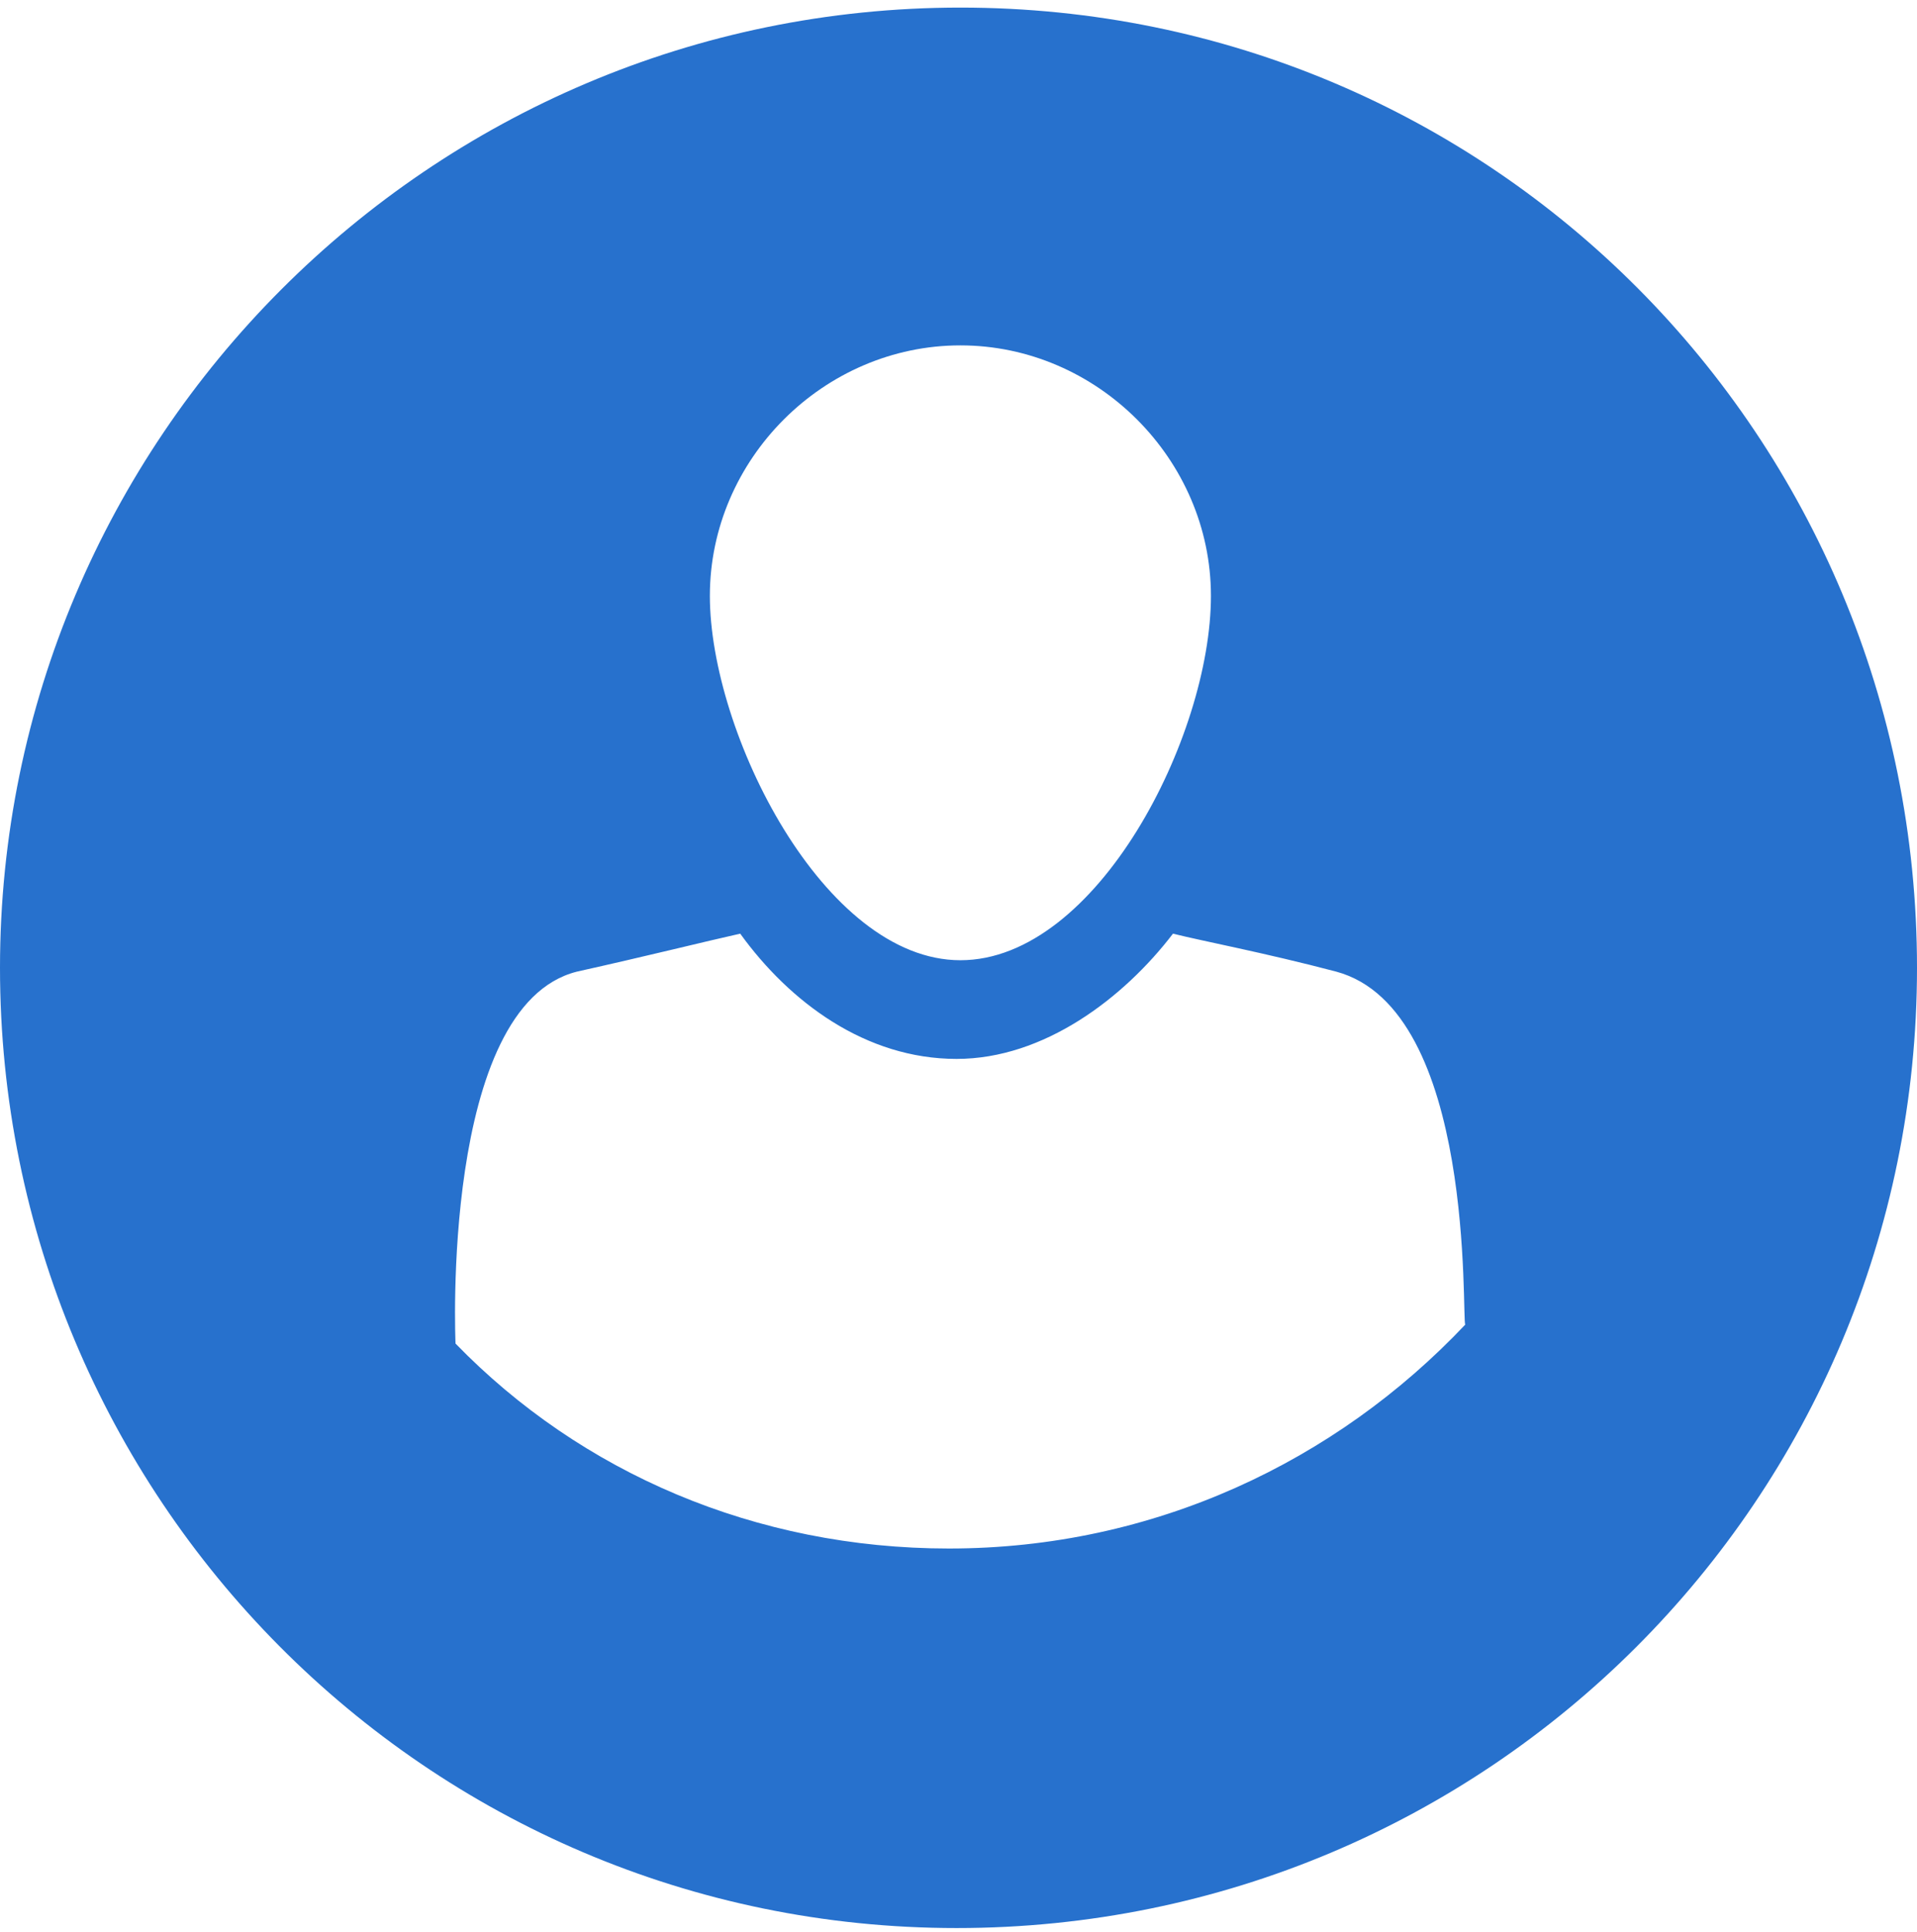 <?xml version="1.0" encoding="utf-8"?>
<!-- Generator: Adobe Illustrator 19.2.1, SVG Export Plug-In . SVG Version: 6.00 Build 0)  -->
<svg version="1.1" id="Layer_1" xmlns="http://www.w3.org/2000/svg" xmlns:xlink="http://www.w3.org/1999/xlink" x="0px" y="0px"
	 viewBox="0 0 50.5 50.9" style="enable-background:new 0 0 50.5 50.9;" xml:space="preserve">
<style type="text/css">
	.st0{fill:#2771CD;}
</style>
<path class="st0" d="M50.5,25.5c0,14-11.3,25.3-25.3,25.3S0,39.4,0,25.5S11.3,0.2,25.3,0.2S50.5,11.5,50.5,25.5z M25.3,25.3
	c3.6,0,6.6-5.9,6.6-9.6c0-3.6-3-6.6-6.6-6.6s-6.6,3-6.6,6.6S21.7,25.3,25.3,25.3z M38.6,34.9c-0.1-0.1,0.3-8.3-3.4-9.3
	c-1.9-0.5-3.5-0.8-4.3-1c-1.3,1.7-3.4,3.3-5.7,3.3c-2.4,0-4.4-1.5-5.7-3.3c-0.9,0.2-2.5,0.6-4.3,1c-3.6,0.9-3.2,9.8-3.2,9.8l0,0
	c3.3,3.4,7.9,5.4,13,5.4C30.4,40.8,35.2,38.5,38.6,34.9L38.6,34.9z"/>
</svg>
